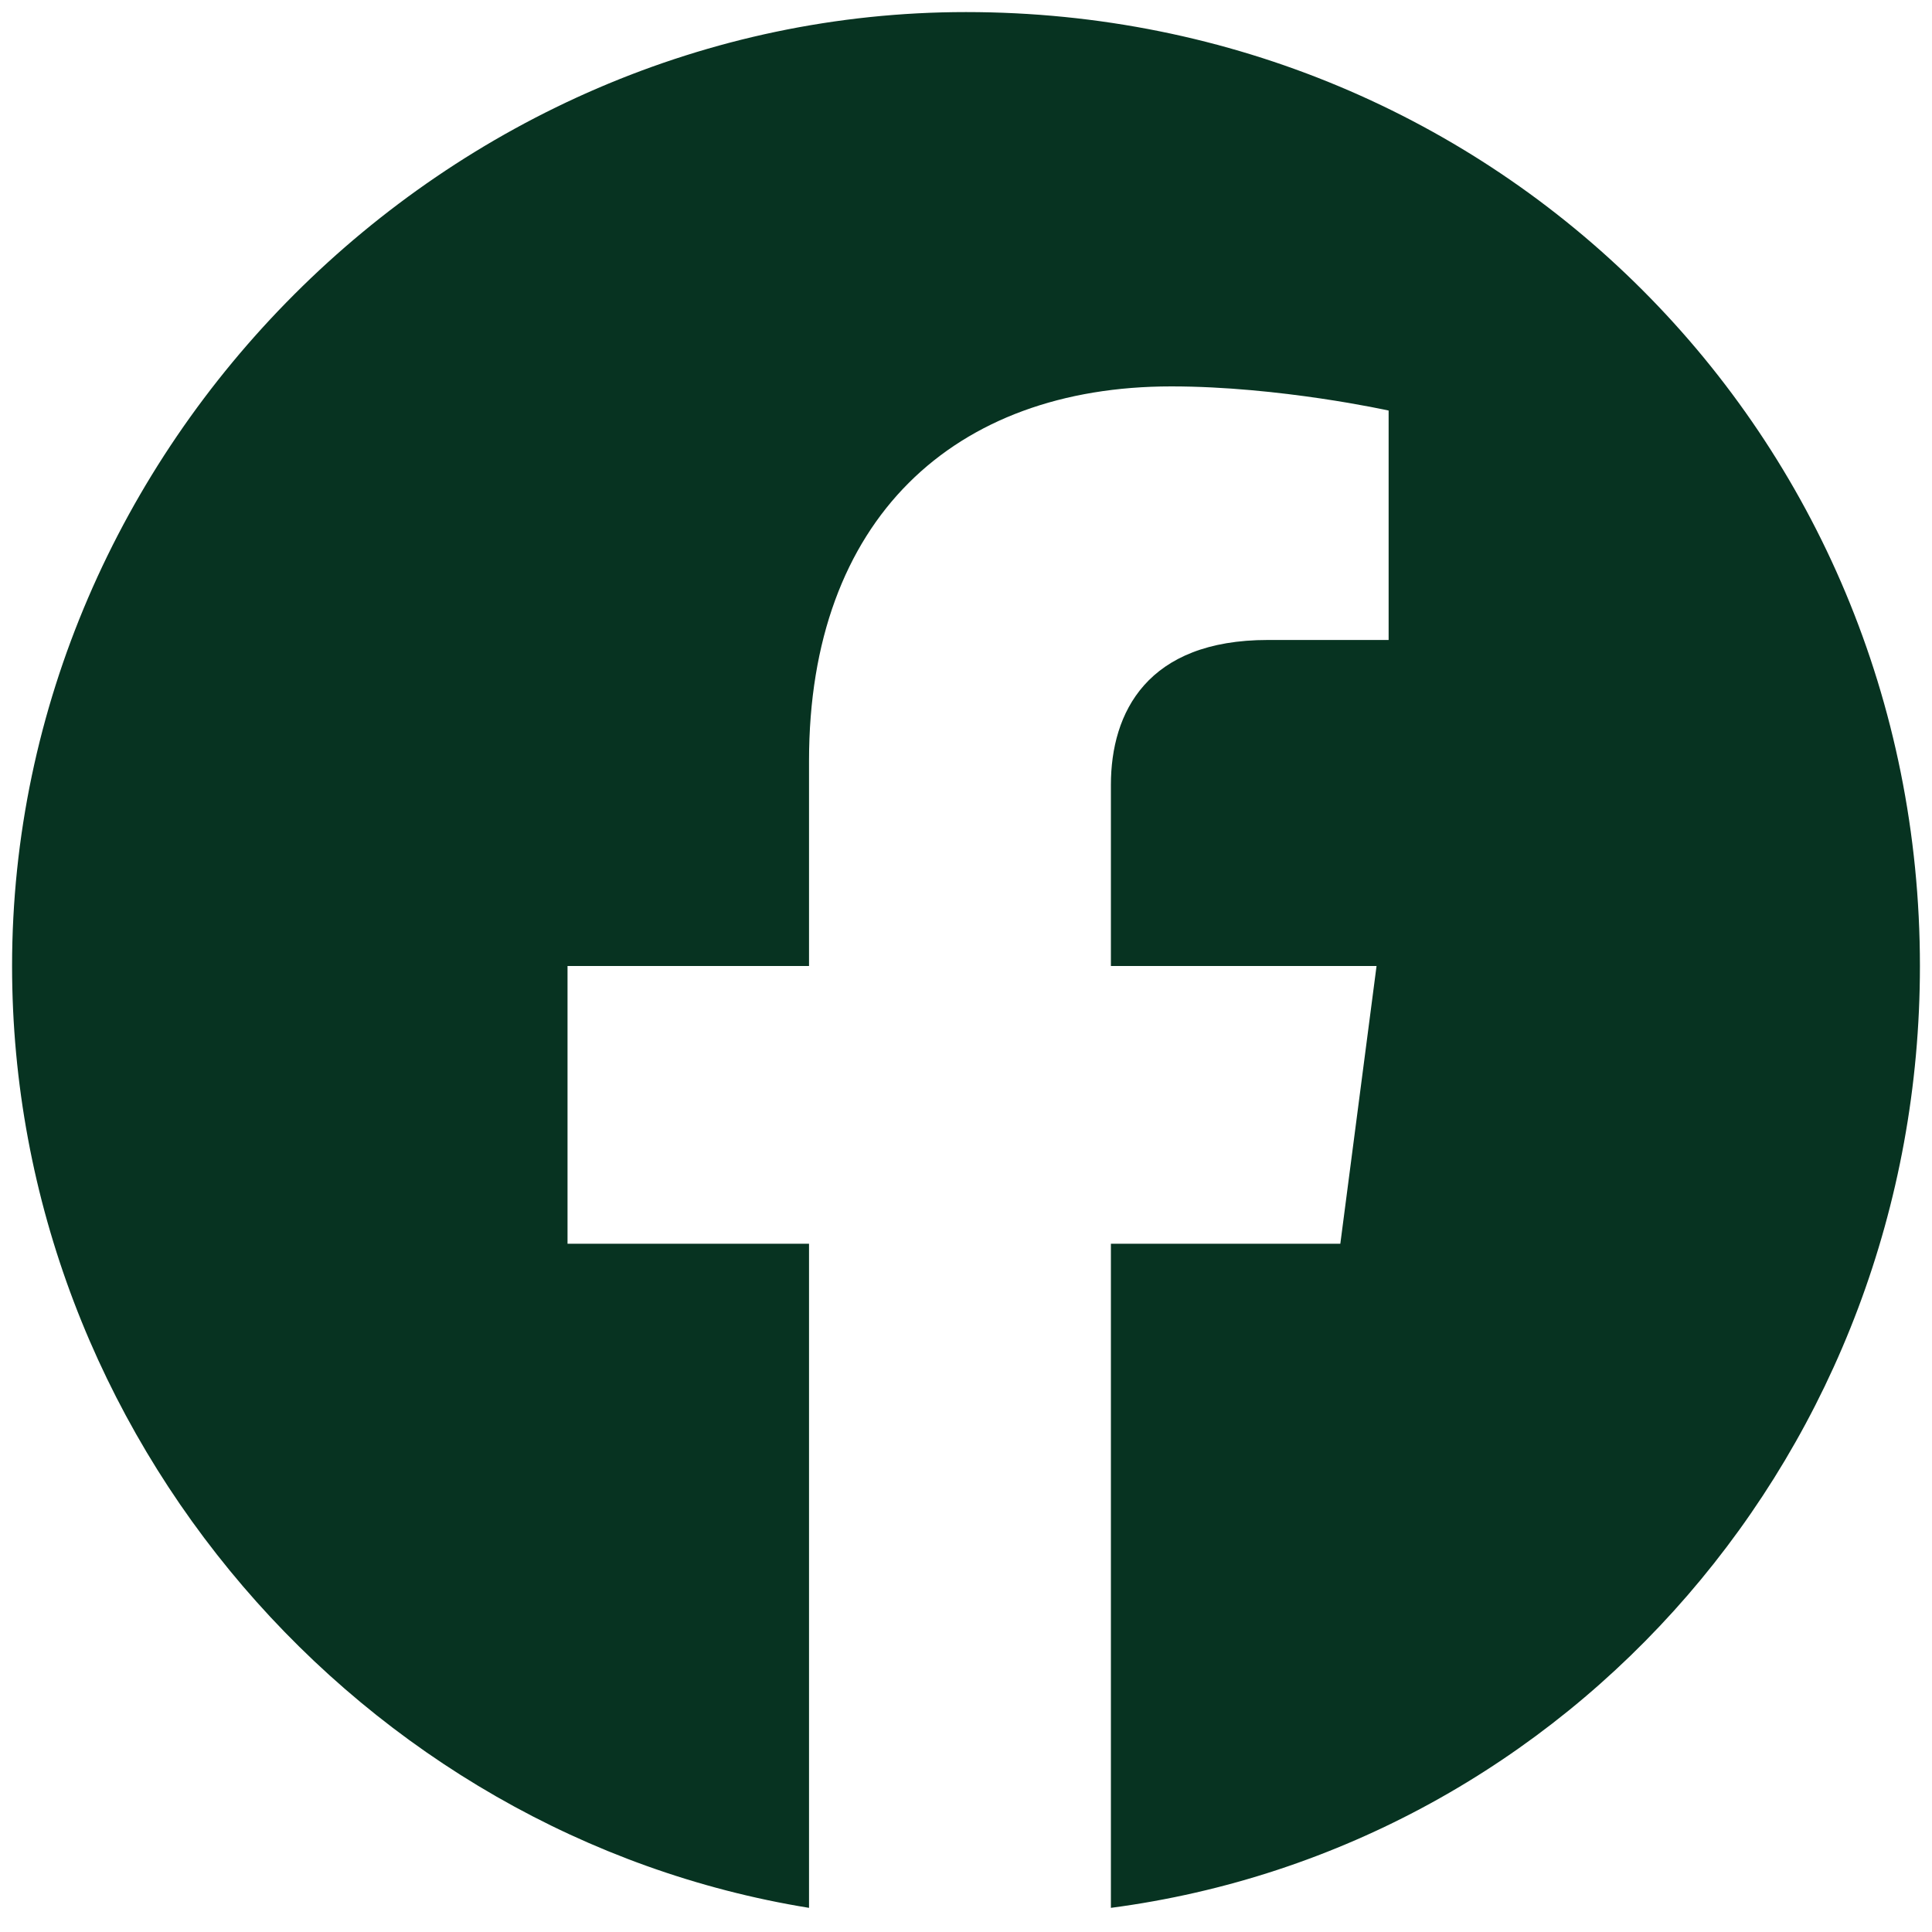 <?xml version="1.0" encoding="utf-8"?>
<!-- Generator: Adobe Illustrator 26.3.1, SVG Export Plug-In . SVG Version: 6.00 Build 0)  -->
<svg version="1.1" xmlns="http://www.w3.org/2000/svg" xmlns:xlink="http://www.w3.org/1999/xlink" x="0px" y="0px"
	 viewBox="0 0 16 16" style="enable-background:new 0 0 16 16;" xml:space="preserve">
<style type="text/css">
	.st0{display:none;}
	.st1{display:inline;}
	.st2{fill:#073321;}
</style>
<g id="Capa_1" class="st0">
	<path class="st1" d="M16,8C16,3.6,12.4,0,8,0C3.6,0,0,3.6,0,8.1c0,4,2.9,7.3,6.8,8v-5.6h-2V8.1h2V6.3c0-2,1.2-3.1,3-3.1
		c0.9,0,1.8,0.2,1.8,0.2v2h-1c-1,0-1.3,0.6-1.3,1.3V8h2.2l-0.4,2.3H9.2V16C13.1,15.4,16,12.1,16,8z"/>
</g>
<g id="Capa_1_copia">
	<path class="st2" d="M15.9,8c0-4.4-3.5-7.9-7.9-7.9C3.7,0.1,0.1,3.7,0.1,8c0,3.9,2.9,7.2,6.6,7.8v-5.5h-2V8h2V6.3
		c0-2,1.2-3.1,3-3.1c0.9,0,1.8,0.2,1.8,0.2v1.9h-1c-1,0-1.3,0.6-1.3,1.2V8h2.2l-0.3,2.3H9.2v5.5C13,15.3,15.9,12,15.9,8z"/>
</g>
</svg>
